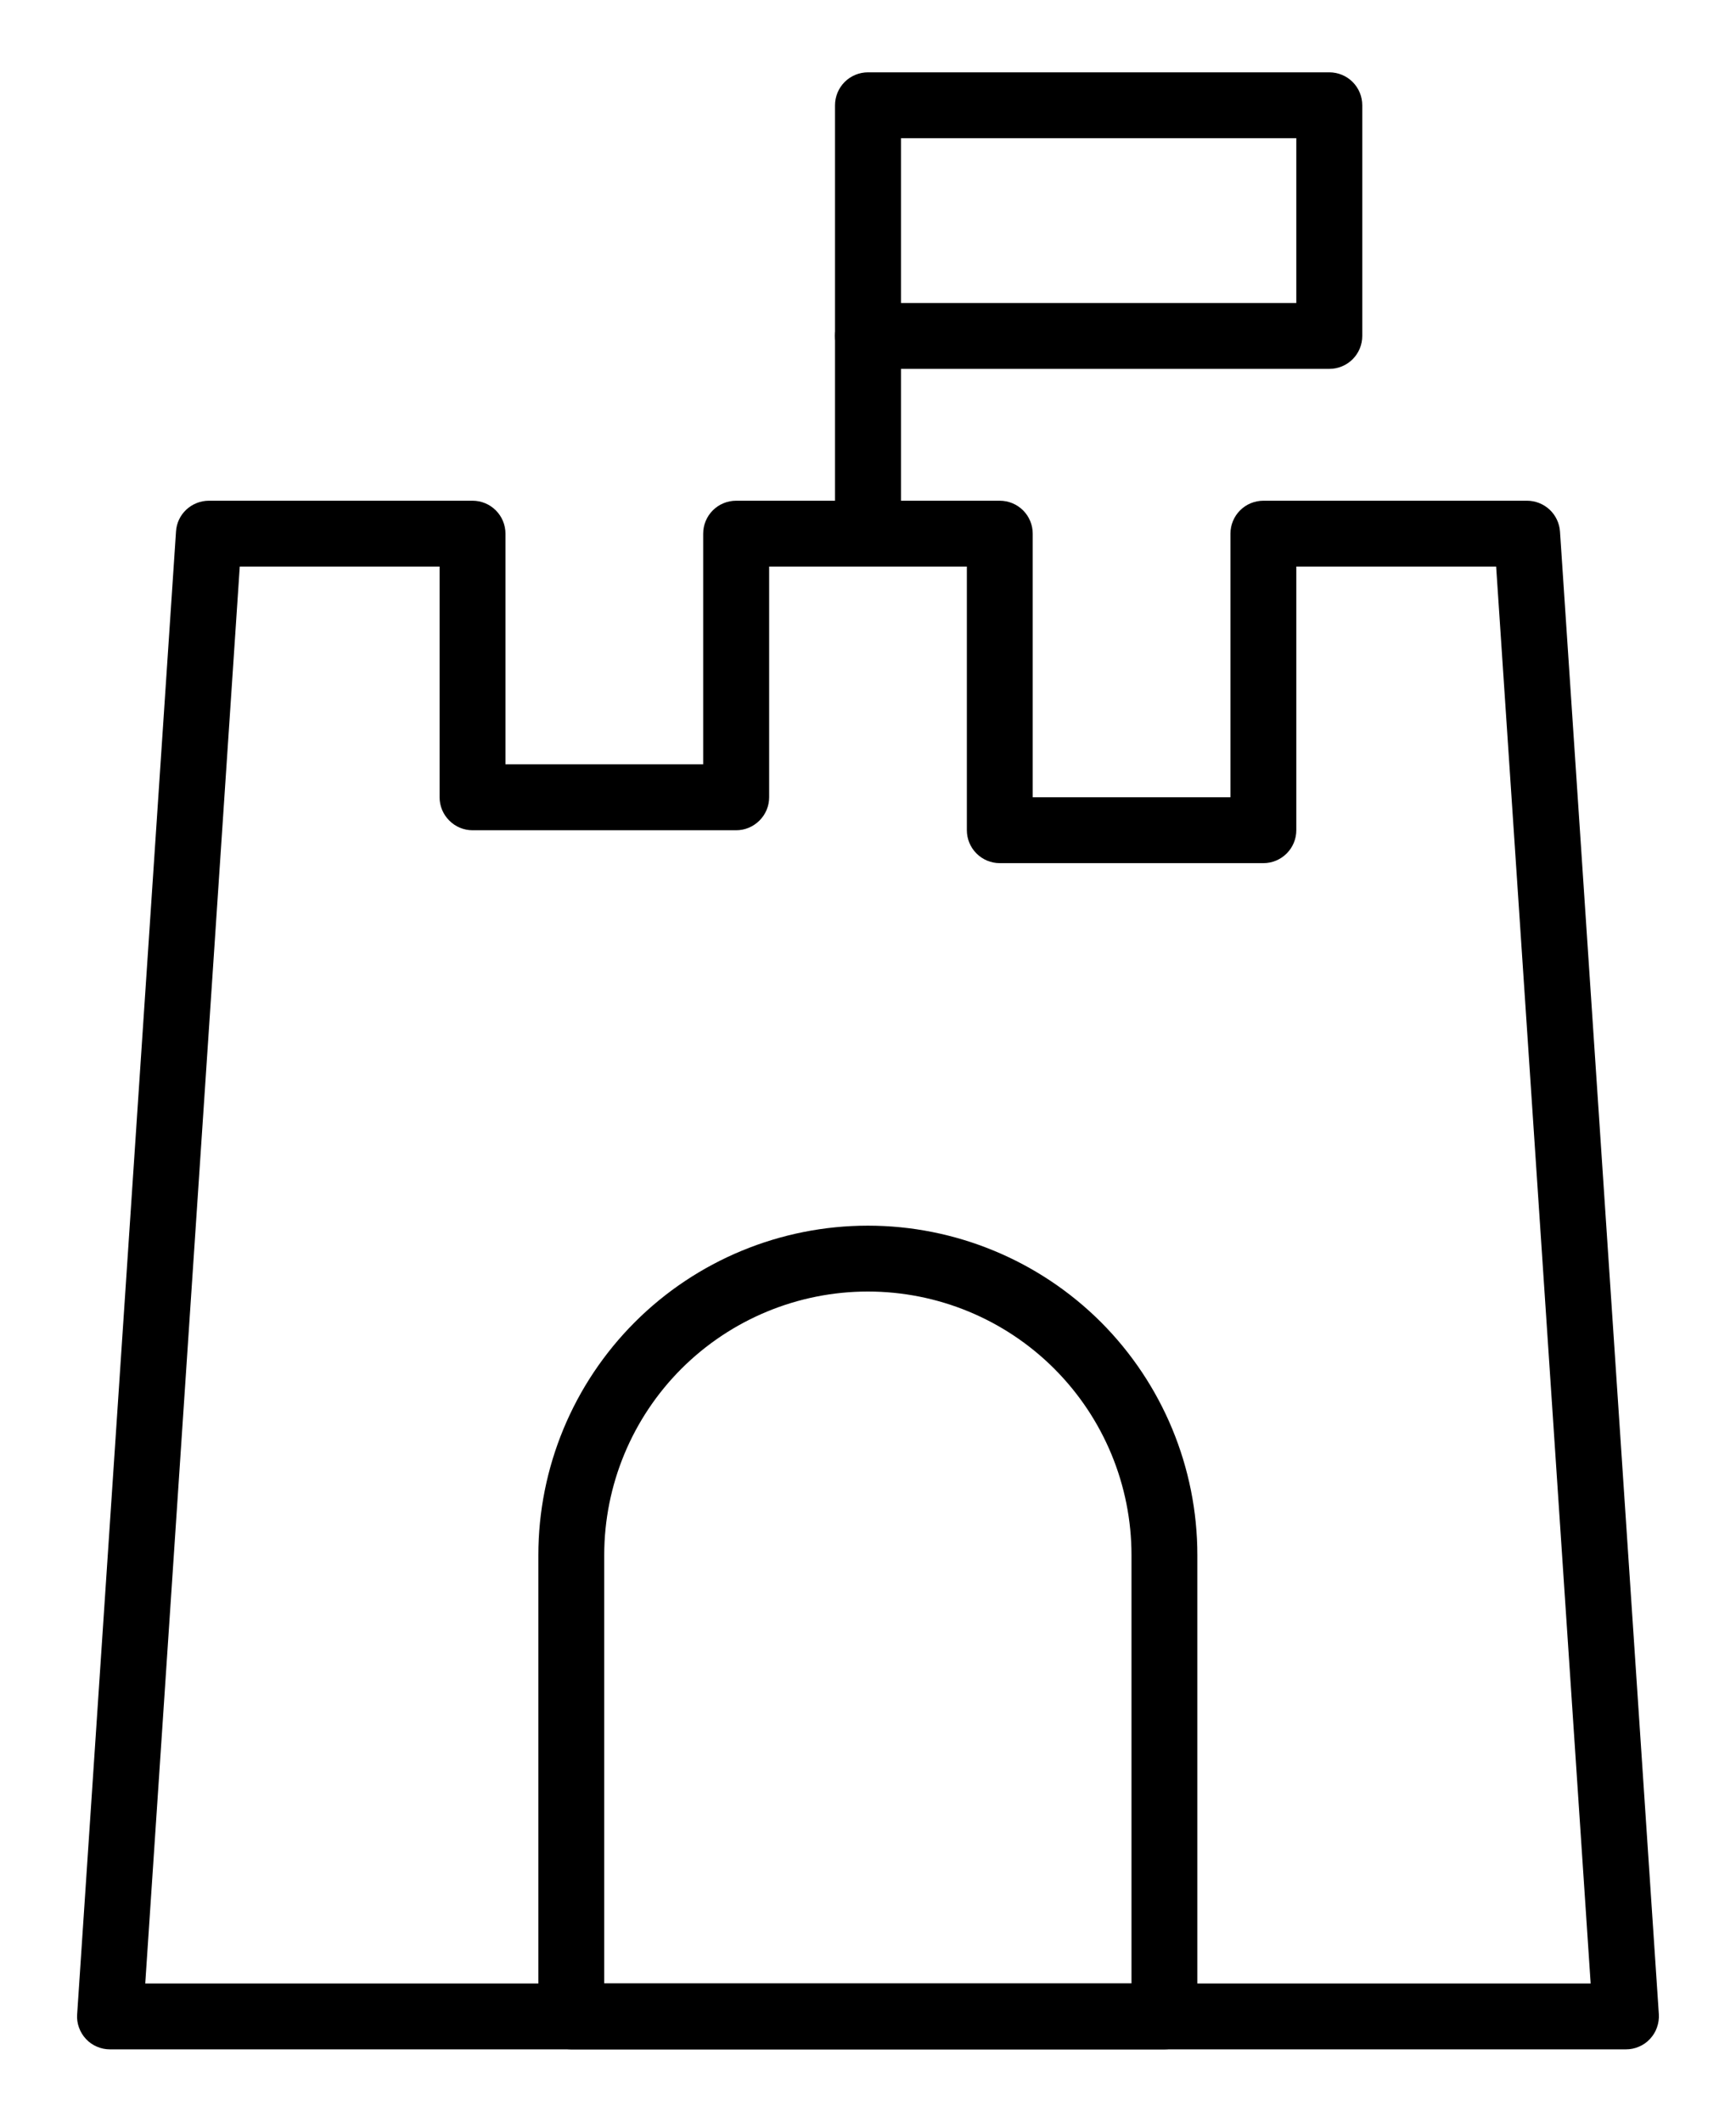 <svg width="18" height="22" viewBox="0 0 18 22" fill="none" xmlns="http://www.w3.org/2000/svg">
<path d="M16.858 21.25H1.141C1.094 21.25 1.048 21.241 1.005 21.222C0.962 21.204 0.923 21.177 0.891 21.142C0.859 21.108 0.835 21.068 0.819 21.024C0.803 20.98 0.796 20.933 0.8 20.886L1.825 5.511C1.83 5.424 1.869 5.343 1.932 5.284C1.996 5.225 2.079 5.192 2.166 5.192H4.9C4.99 5.192 5.077 5.228 5.141 5.292C5.205 5.356 5.241 5.443 5.241 5.534V7.925H7.291V5.534C7.291 5.443 7.327 5.356 7.391 5.292C7.455 5.228 7.542 5.192 7.633 5.192H10.366C10.457 5.192 10.544 5.228 10.608 5.292C10.672 5.356 10.708 5.443 10.708 5.534V8.267H12.758V5.534C12.758 5.443 12.794 5.356 12.858 5.292C12.922 5.228 13.009 5.192 13.1 5.192H15.833C15.92 5.192 16.003 5.225 16.067 5.284C16.13 5.343 16.169 5.424 16.175 5.511L17.2 20.886C17.203 20.933 17.196 20.98 17.18 21.024C17.165 21.068 17.14 21.108 17.108 21.142C17.076 21.177 17.037 21.204 16.994 21.222C16.951 21.241 16.905 21.25 16.858 21.25ZM1.506 20.567H16.493L15.513 5.875H13.441V8.609C13.441 8.699 13.405 8.786 13.341 8.85C13.277 8.914 13.19 8.95 13.1 8.95H10.366C10.276 8.95 10.189 8.914 10.125 8.85C10.061 8.786 10.025 8.699 10.025 8.609V5.875H7.975V8.267C7.975 8.358 7.939 8.444 7.875 8.508C7.81 8.573 7.724 8.609 7.633 8.609H4.9C4.809 8.609 4.722 8.573 4.658 8.508C4.594 8.444 4.558 8.358 4.558 8.267V5.875H2.486L1.506 20.567Z" fill="black"/>
<path d="M12.074 21.25H5.924C5.833 21.25 5.746 21.214 5.682 21.15C5.618 21.086 5.582 20.999 5.582 20.909V16.125C5.582 15.219 5.942 14.35 6.583 13.709C7.223 13.069 8.093 12.709 8.999 12.709C9.905 12.709 10.774 13.069 11.415 13.709C12.055 14.35 12.415 15.219 12.415 16.125V20.909C12.415 20.999 12.379 21.086 12.315 21.15C12.251 21.214 12.164 21.25 12.074 21.25ZM6.265 20.567H11.732V16.125C11.732 15.4 11.444 14.705 10.931 14.192C10.419 13.68 9.724 13.392 8.999 13.392C8.274 13.392 7.579 13.68 7.066 14.192C6.553 14.705 6.265 15.4 6.265 16.125V20.567Z" fill="black"/>
<path d="M9 5.875C8.909 5.875 8.822 5.839 8.758 5.775C8.694 5.711 8.658 5.624 8.658 5.533V3.483C8.658 3.393 8.694 3.306 8.758 3.242C8.822 3.178 8.909 3.142 9 3.142C9.09 3.142 9.177 3.178 9.241 3.242C9.306 3.306 9.342 3.393 9.342 3.483V5.533C9.342 5.624 9.306 5.711 9.241 5.775C9.177 5.839 9.09 5.875 9 5.875Z" fill="black"/>
<path d="M13.783 3.825H9C8.909 3.825 8.822 3.789 8.758 3.725C8.694 3.661 8.658 3.574 8.658 3.483V1.092C8.658 1.001 8.694 0.914 8.758 0.85C8.822 0.786 8.909 0.75 9 0.75H13.783C13.874 0.75 13.961 0.786 14.025 0.85C14.089 0.914 14.125 1.001 14.125 1.092V3.483C14.125 3.574 14.089 3.661 14.025 3.725C13.961 3.789 13.874 3.825 13.783 3.825ZM9.342 3.142H13.441V1.433H9.342V3.142Z" fill="black"/>
</svg>
